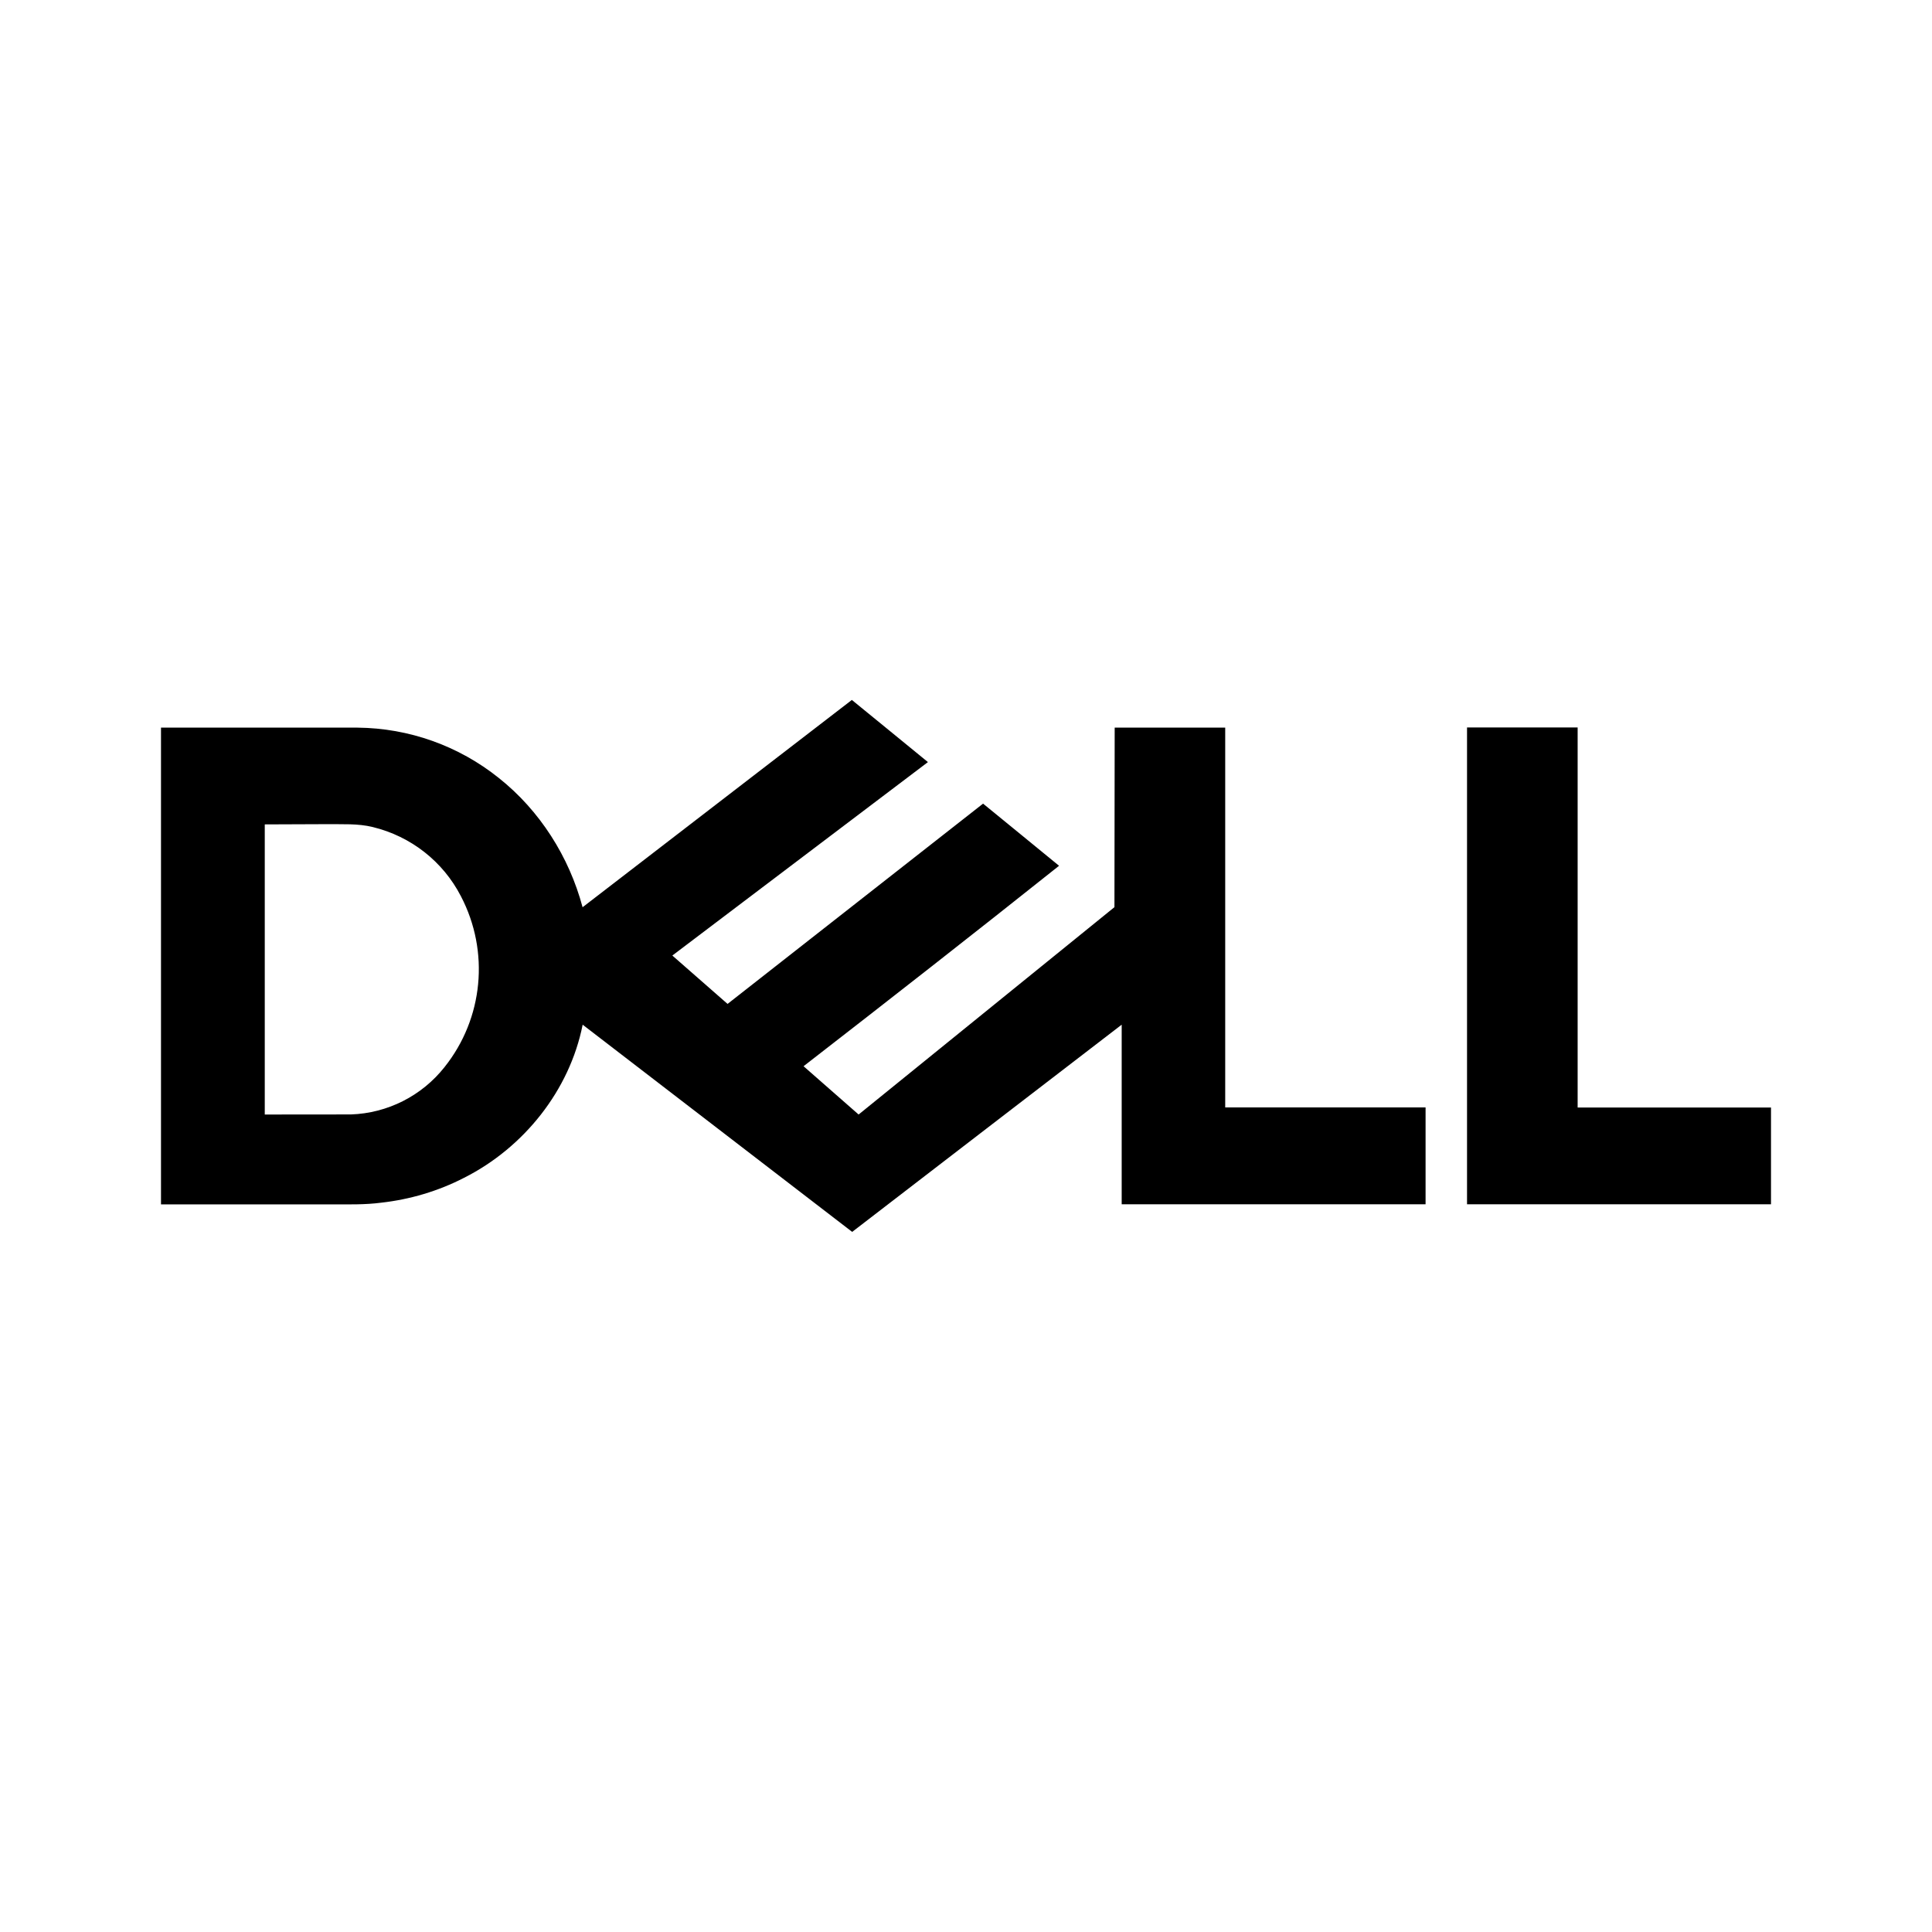 <svg version="1.1" id="master" xmlns="http://www.w3.org/2000/svg" xmlns:xlink="http://www.w3.org/1999/xlink" x="0px" y="0px"
	 width="24px" height="24px" viewBox="0 0 24 24" enable-background="new 0 0 24 24" xml:space="preserve">
<rect fill="none" width="24" height="24"/>
<path d="M18.224,14.963V9.037h1.374v4.721H22v1.202h-3.776V14.963z M15.22,13.758V9.039h-1.373l-0.003,2.23l-3.178,2.576l-0.684-0.6
	c1.063-0.824,2.123-1.653,3.174-2.49c-0.315-0.257-0.629-0.516-0.944-0.772l-3.174,2.488l-0.686-0.601l3.175-2.403
	c-0.316-0.257-0.629-0.516-0.945-0.772L7.237,11.27c-0.167-0.627-0.531-1.201-1.041-1.606C5.698,9.265,5.081,9.045,4.442,9.039H2
	v5.922h2.118c0.206,0,0.414,0.006,0.619-0.021c0.357-0.04,0.708-0.144,1.028-0.309c0.74-0.373,1.311-1.084,1.473-1.902l3.348,2.574
	c1.116-0.857,2.23-1.717,3.348-2.574v2.231h3.775v-1.203H15.22z M5.522,13.256c-0.282,0.357-0.708,0.573-1.163,0.588l-1.07,0.001
	v-3.604l0.773-0.003c0.189,0.003,0.383-0.01,0.569,0.036c0.473,0.115,0.872,0.427,1.095,0.86C6.084,11.82,6.005,12.651,5.522,13.256
	z"/>
</svg>
